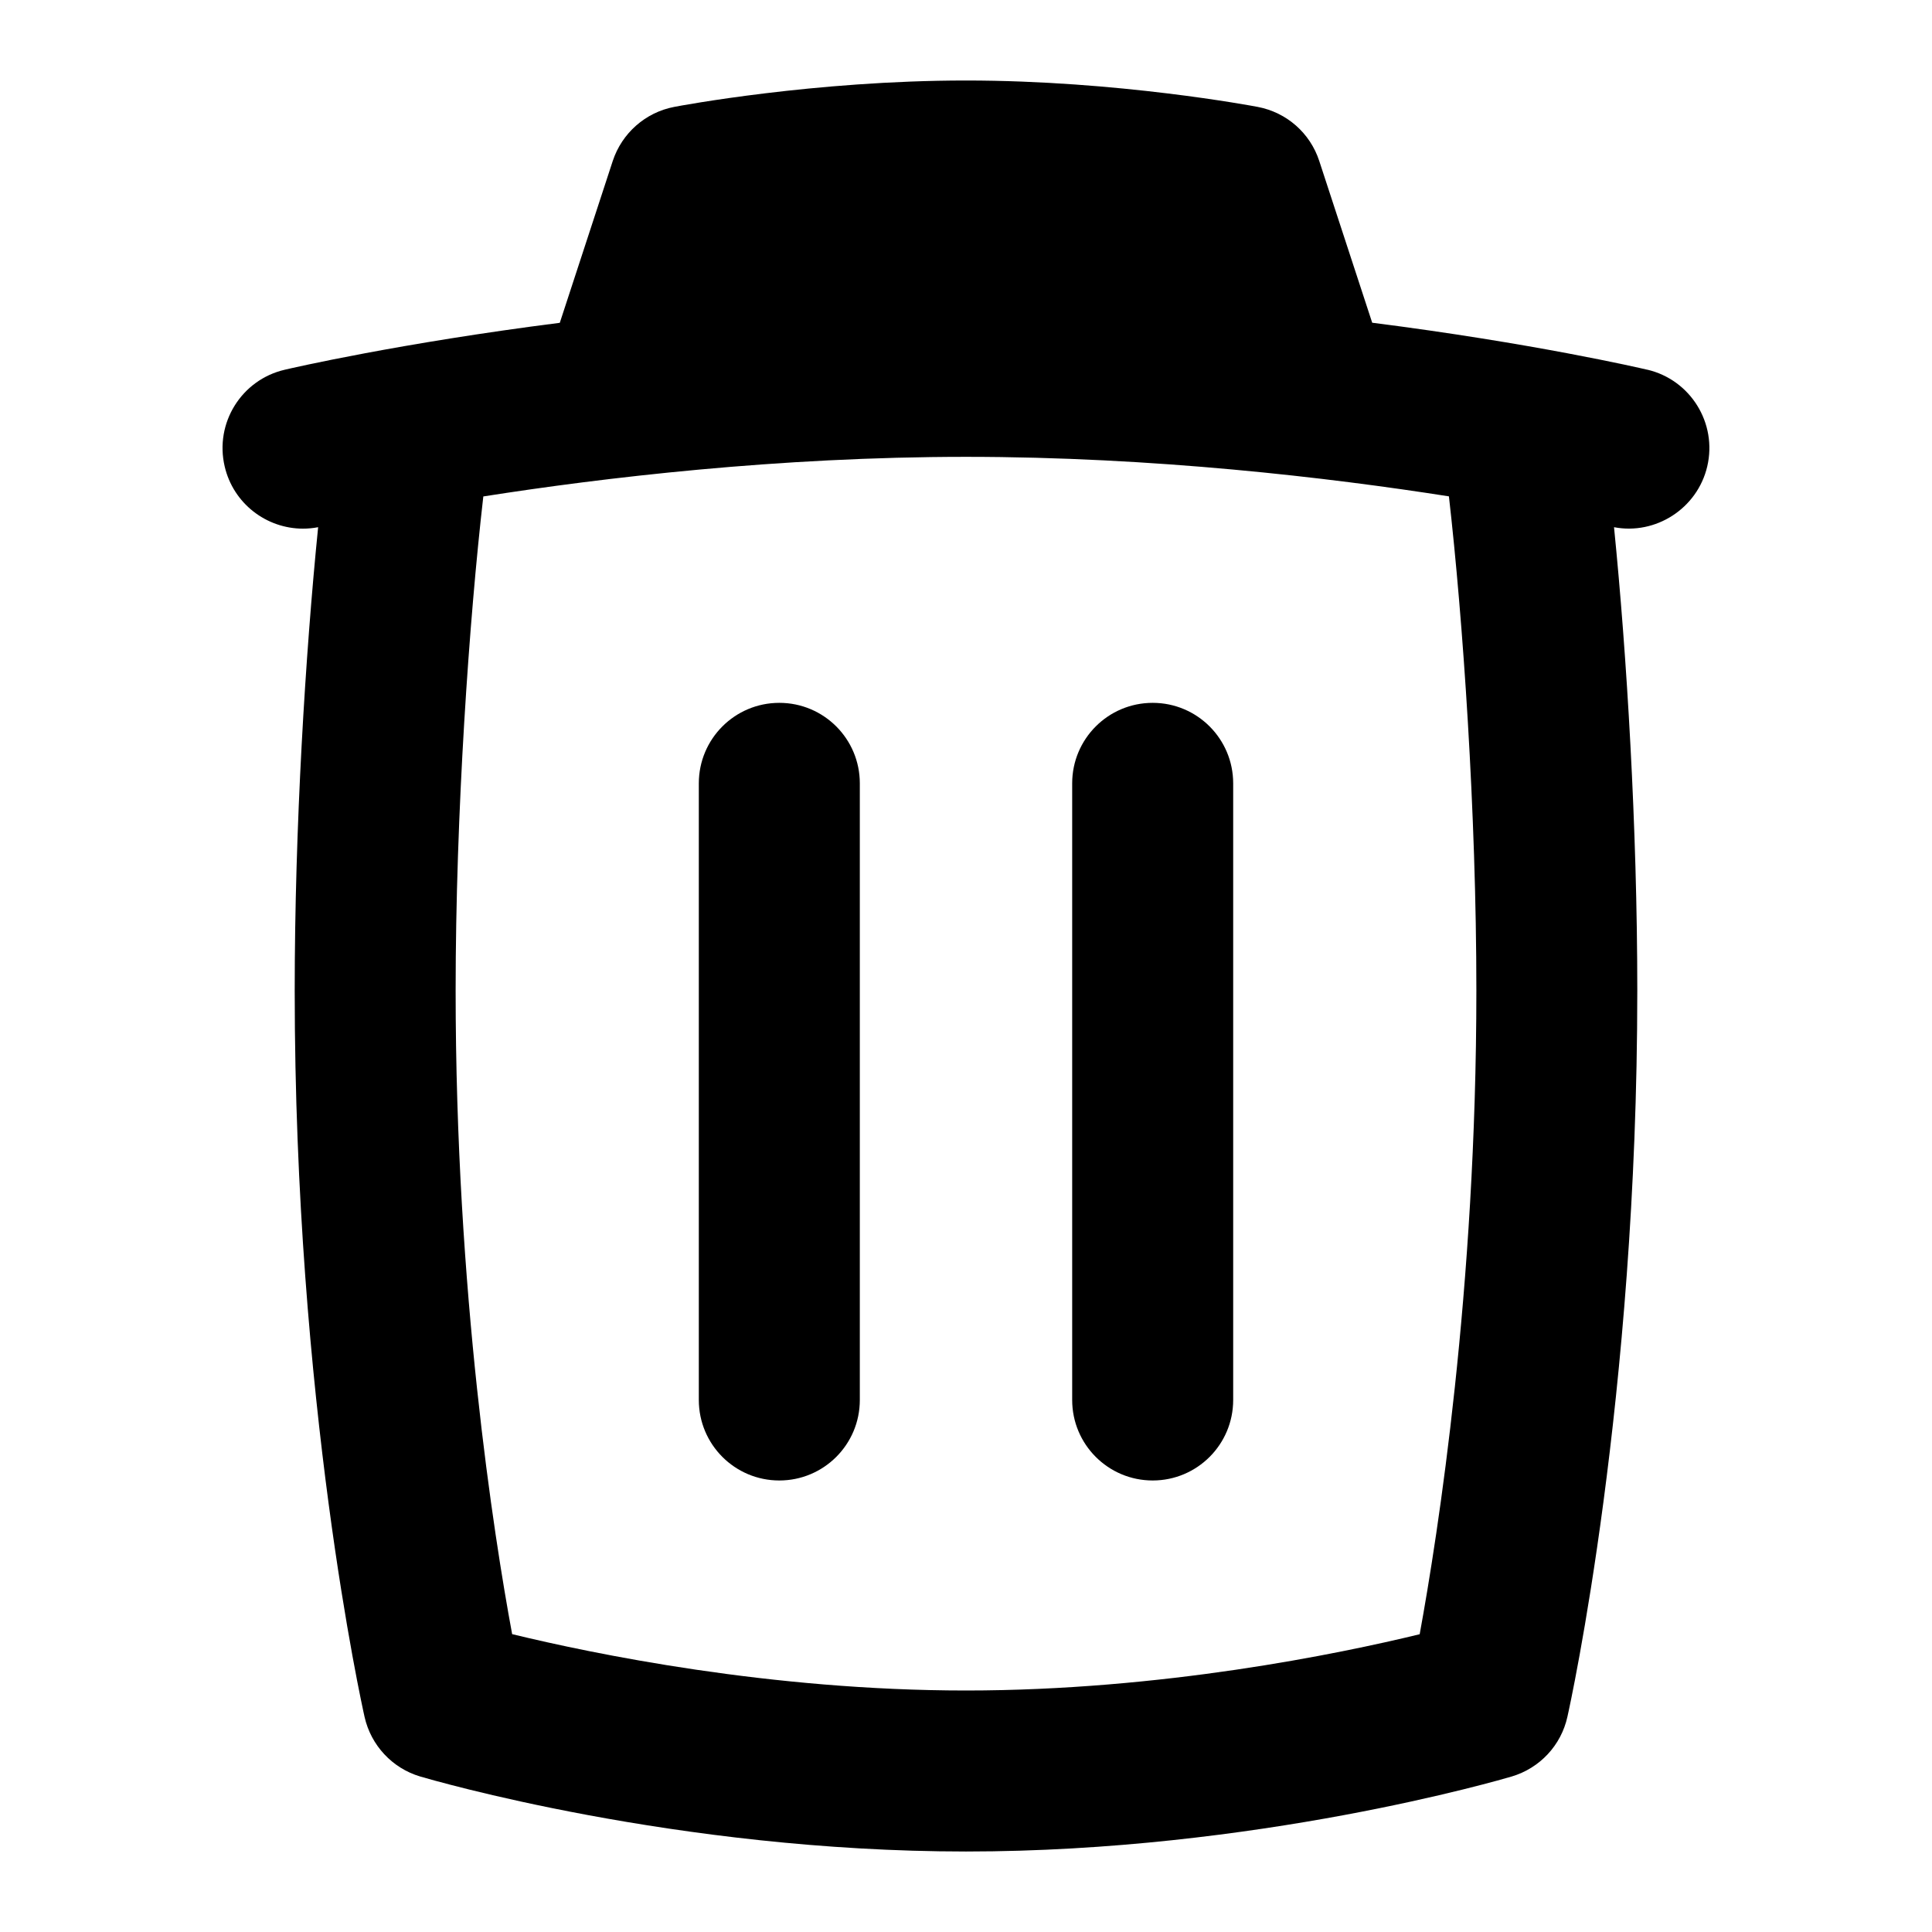 <?xml version="1.0" encoding="UTF-8"?>
<svg xmlns="http://www.w3.org/2000/svg" id="Layer_1" data-name="Layer 1" viewBox="0 0 24 24">
  <path d="M20.464,4.593c-.093-.022-1.429-.331-3.418-.584l-.658-2.01c-.113-.346-.405-.603-.764-.671-.069-.013-1.743-.328-3.624-.328s-3.555,.314-3.625,.328c-.357,.068-.649,.326-.763,.671l-.658,2.011c-1.988,.253-3.324,.561-3.417,.583-.538,.125-.872,.663-.746,1.201,.107,.461,.519,.773,.973,.773,.062,0,.125-.006,.188-.018-.159,1.586-.291,3.728-.291,5.758,0,5.111,.833,8.865,.868,9.022,.08,.353,.344,.636,.69,.739,.129,.038,3.18,.932,6.781,.932s6.651-.894,6.78-.932c.348-.104,.613-.387,.691-.742,.036-.159,.868-3.952,.868-9.02,0-2.038-.131-4.177-.289-5.757,.516,.099,1.035-.231,1.158-.755,.126-.538-.208-1.076-.745-1.202Zm-2.828,15.708c-1.005,.244-3.204,.699-5.636,.699s-4.632-.456-5.638-.7c-.227-1.225-.702-4.247-.702-7.994,0-2.21,.169-4.614,.344-6.139,1.492-.234,3.665-.492,5.996-.492s4.508,.257,5.999,.491c.173,1.518,.341,3.918,.341,6.139,0,3.709-.478,6.759-.704,7.995Z"/>
  <path d="M9.681,8.731c-.553,0-1,.448-1,1v7.66c0,.552,.447,1,1,1s1-.448,1-1v-7.66c0-.552-.447-1-1-1Z"/>
  <path d="M14.319,8.731c-.553,0-1,.448-1,1v7.66c0,.552,.447,1,1,1s1-.448,1-1v-7.66c0-.552-.447-1-1-1Z"/>
</svg>
